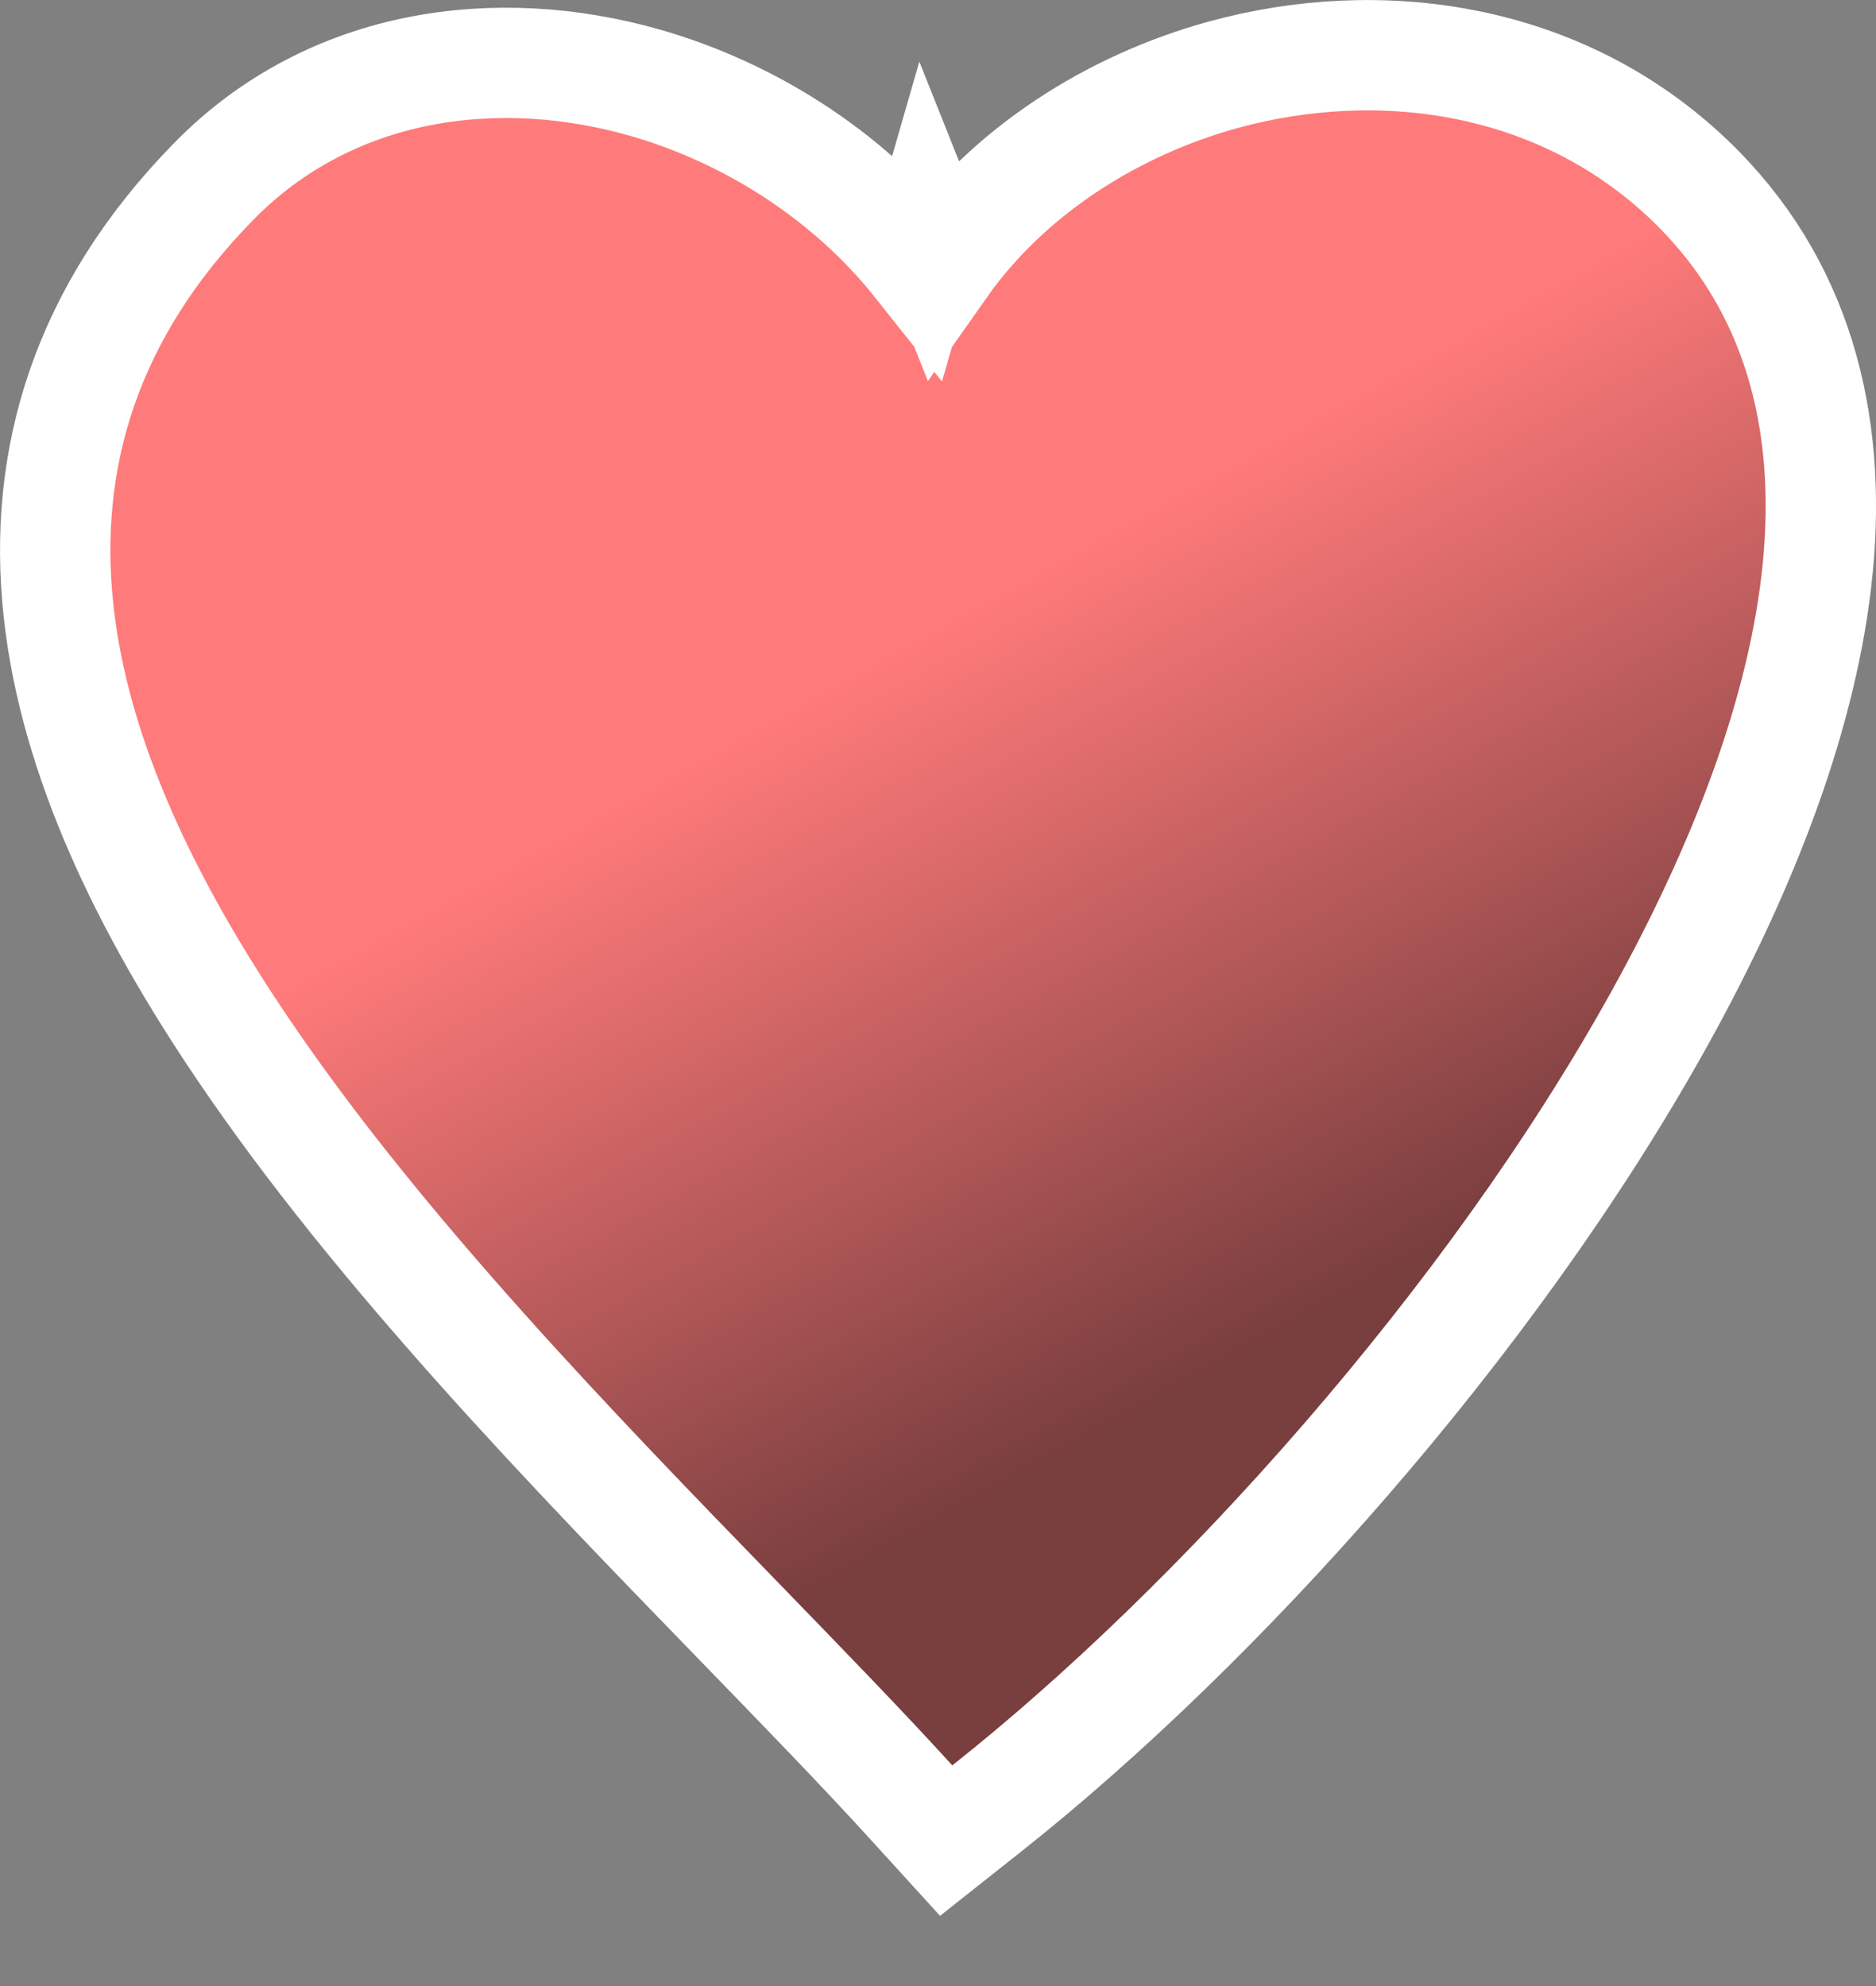 <svg width="17" height="18" viewBox="0 0 17 18" fill="none" xmlns="http://www.w3.org/2000/svg">
<rect x="0" y="0" width="17" height="18" fill="#808080" stroke="none"/>
<path d="M8.324 2.388C7.692 1.593 6.796 1.023 5.85 0.751C4.519 0.369 3.002 0.557 1.937 1.644C0.775 2.829 0.382 4.16 0.53 5.532C0.674 6.875 1.333 8.224 2.197 9.501C3.439 11.339 5.201 13.155 6.702 14.701C7.273 15.29 7.807 15.839 8.26 16.337L8.574 16.682L8.94 16.392C11.028 14.739 13.502 11.996 15.033 9.24C15.798 7.862 16.347 6.447 16.473 5.139C16.6 3.818 16.294 2.573 15.311 1.633C14.132 0.505 12.495 0.292 11.088 0.677C10.078 0.954 9.133 1.556 8.531 2.411L8.407 2.1L8.324 2.388Z" fill="url(#paint0_linear_2_8)" stroke="white"/>
<defs>
<linearGradient id="paint0_linear_2_8" x1="6.156" y1="5.35" x2="10.297" y2="12.802" gradientUnits="userSpaceOnUse">
<stop offset="0.169" stop-color="#FF7A7A"/>
<stop offset="1" stop-color="#793E3E"/>
</linearGradient>
</defs>
</svg>
